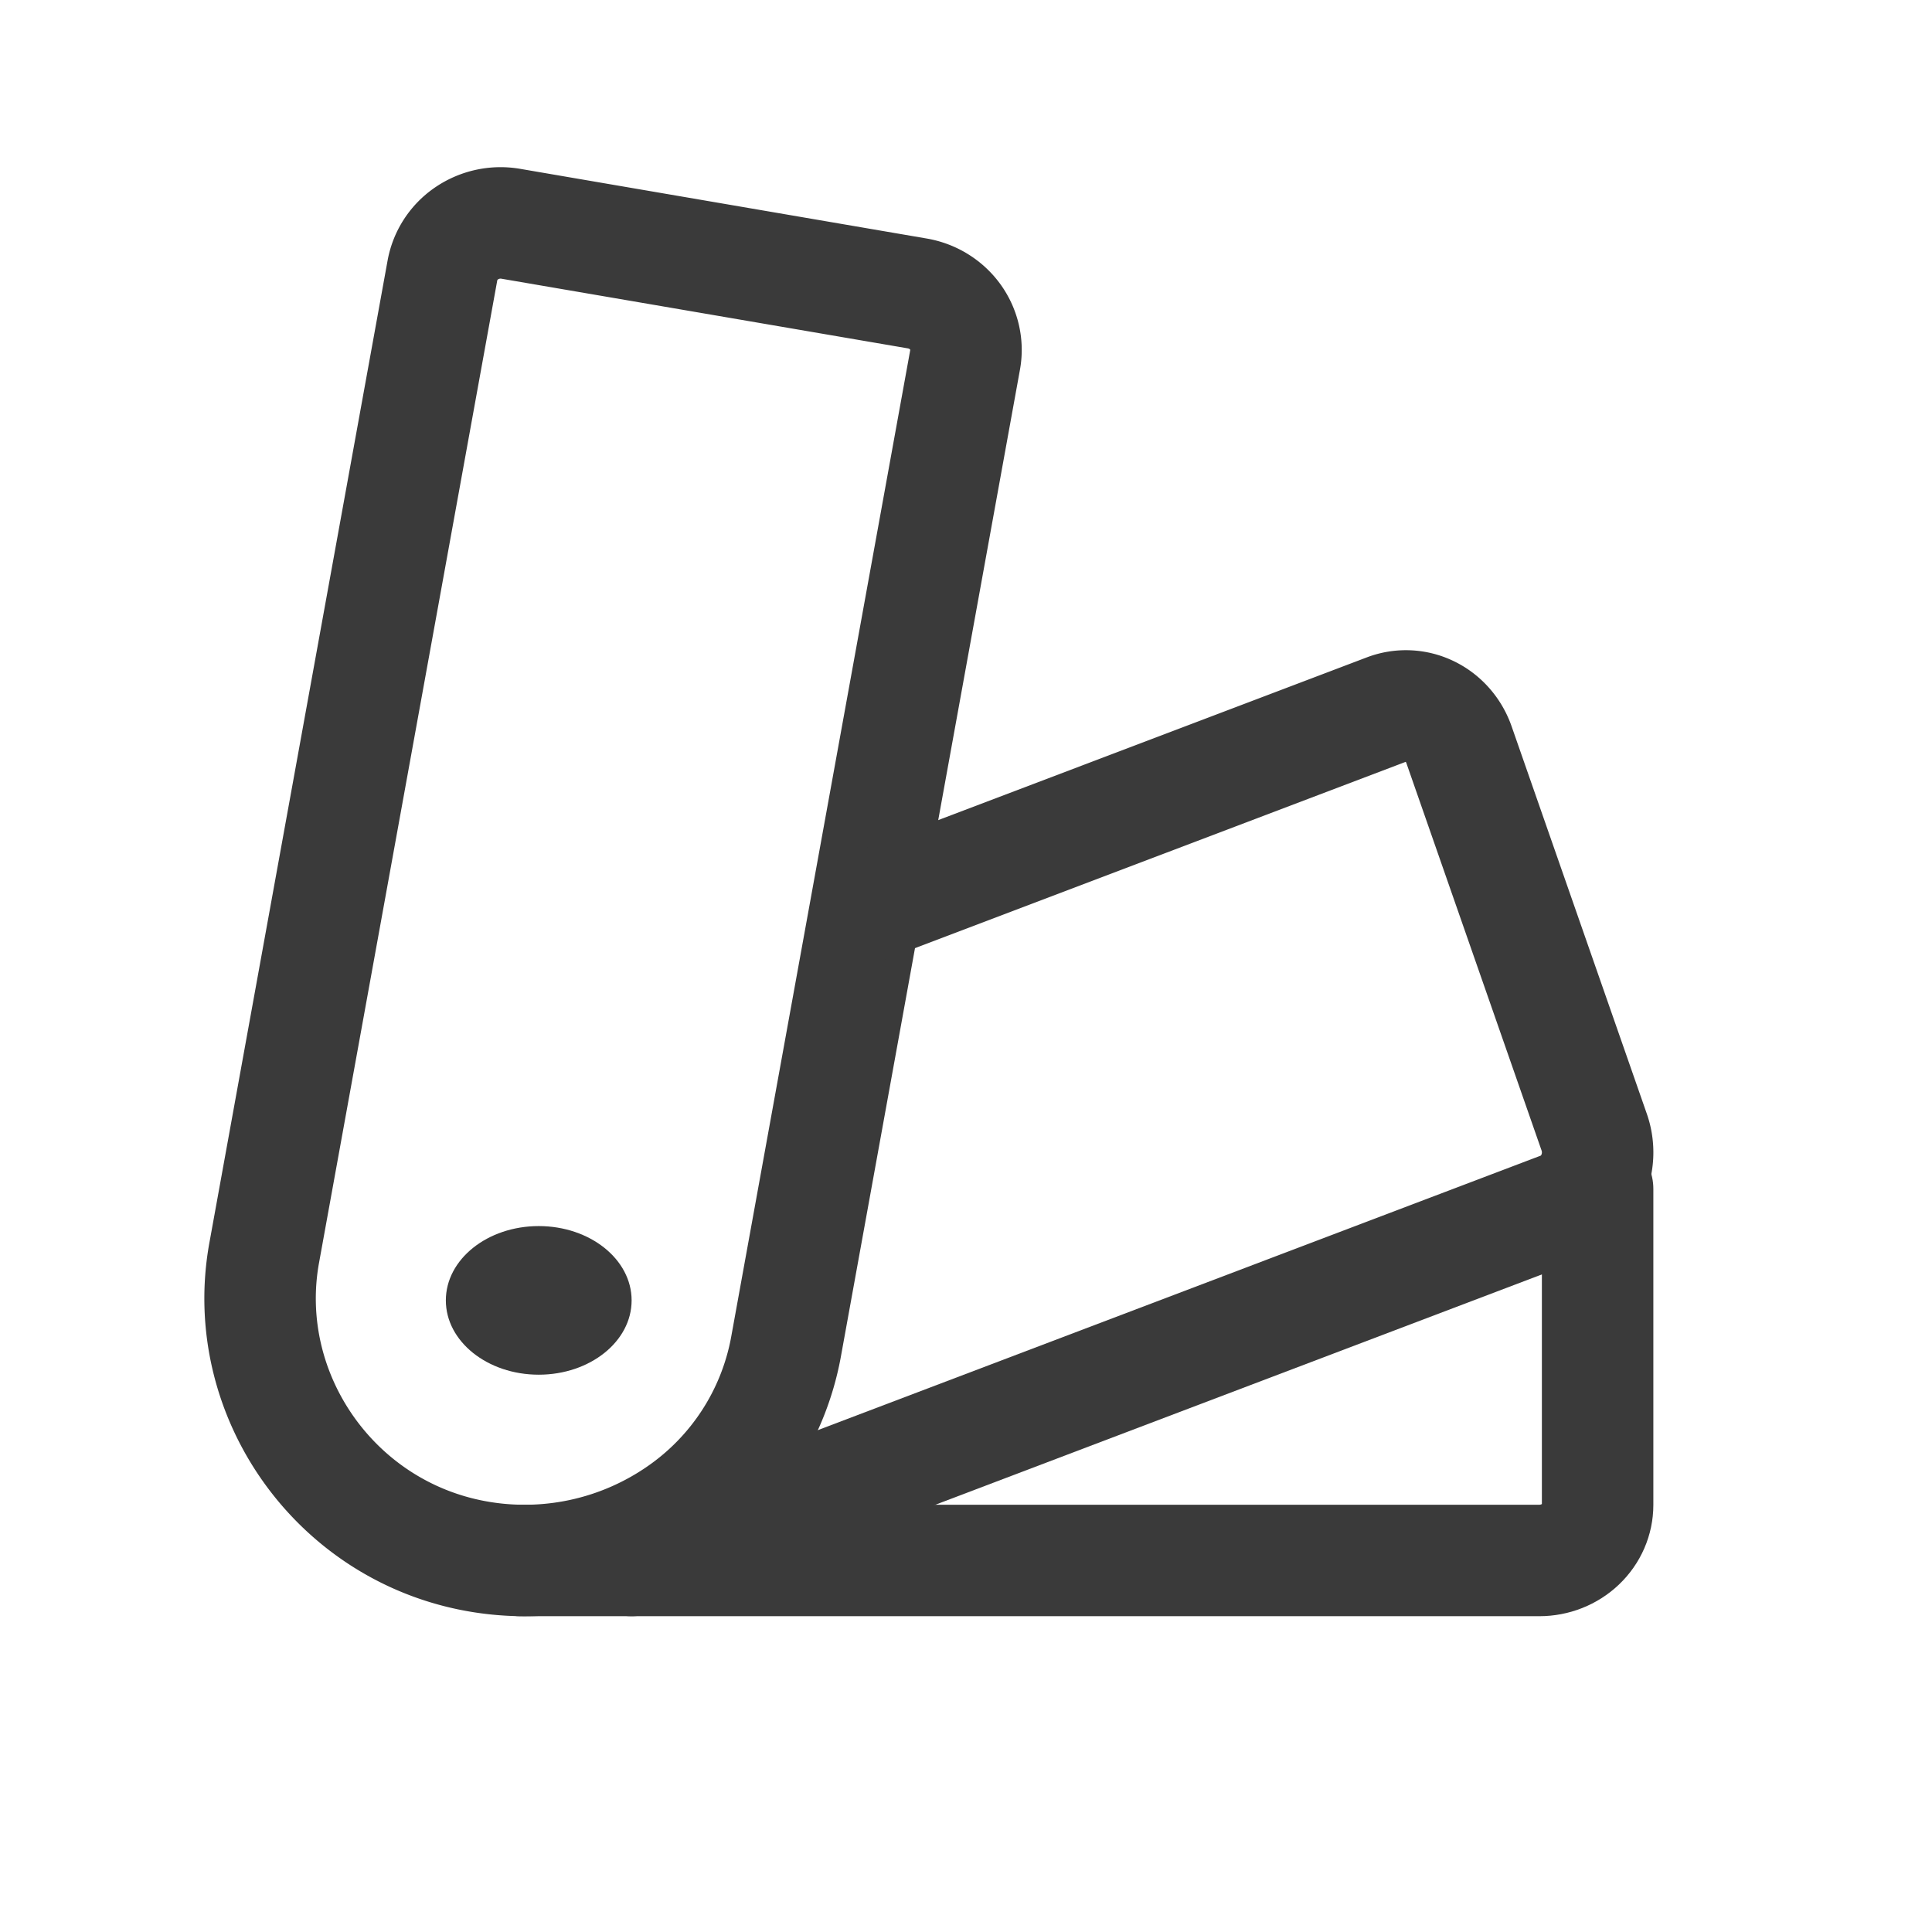 <svg width="52" height="52" fill="none" xmlns="http://www.w3.org/2000/svg"><path d="M7.111 33.72l4.798-26.446a1.54 1.54 0 01.653-.995 1.623 1.623 0 011.186-.256l10.94 1.875c.415.071.784.3 1.025.634.241.335.336.75.263 1.153l-4.823 26.58a6.92 6.92 0 01-2.88 4.44 7.302 7.302 0 01-5.256 1.212c-3.956-.603-6.601-4.365-5.906-8.198z" stroke="#3A3A3A" stroke-width="3" stroke-linecap="round" stroke-linejoin="round"/><path d="M23.455 24.36l13.865-5.264a1.462 1.462 0 011.163.053c.365.177.648.5.786.895l3.64 10.431a1.65 1.65 0 01-.051 1.213 1.582 1.582 0 01-.351.499c-.147.14-.32.25-.507.32L17 42" stroke="#3A3A3A" stroke-width="3" stroke-linecap="round" stroke-linejoin="round"/><path d="M43 32v8.504c0 .397-.165.777-.46 1.058-.293.28-.692.438-1.108.438H14" stroke="#3A3A3A" stroke-width="3" stroke-linecap="round" stroke-linejoin="round"/><path d="M14.5 37c1.38 0 2.5-.895 2.5-2s-1.12-2-2.5-2-2.5.895-2.5 2 1.12 2 2.5 2z" fill="#3A3A3A"/></svg>